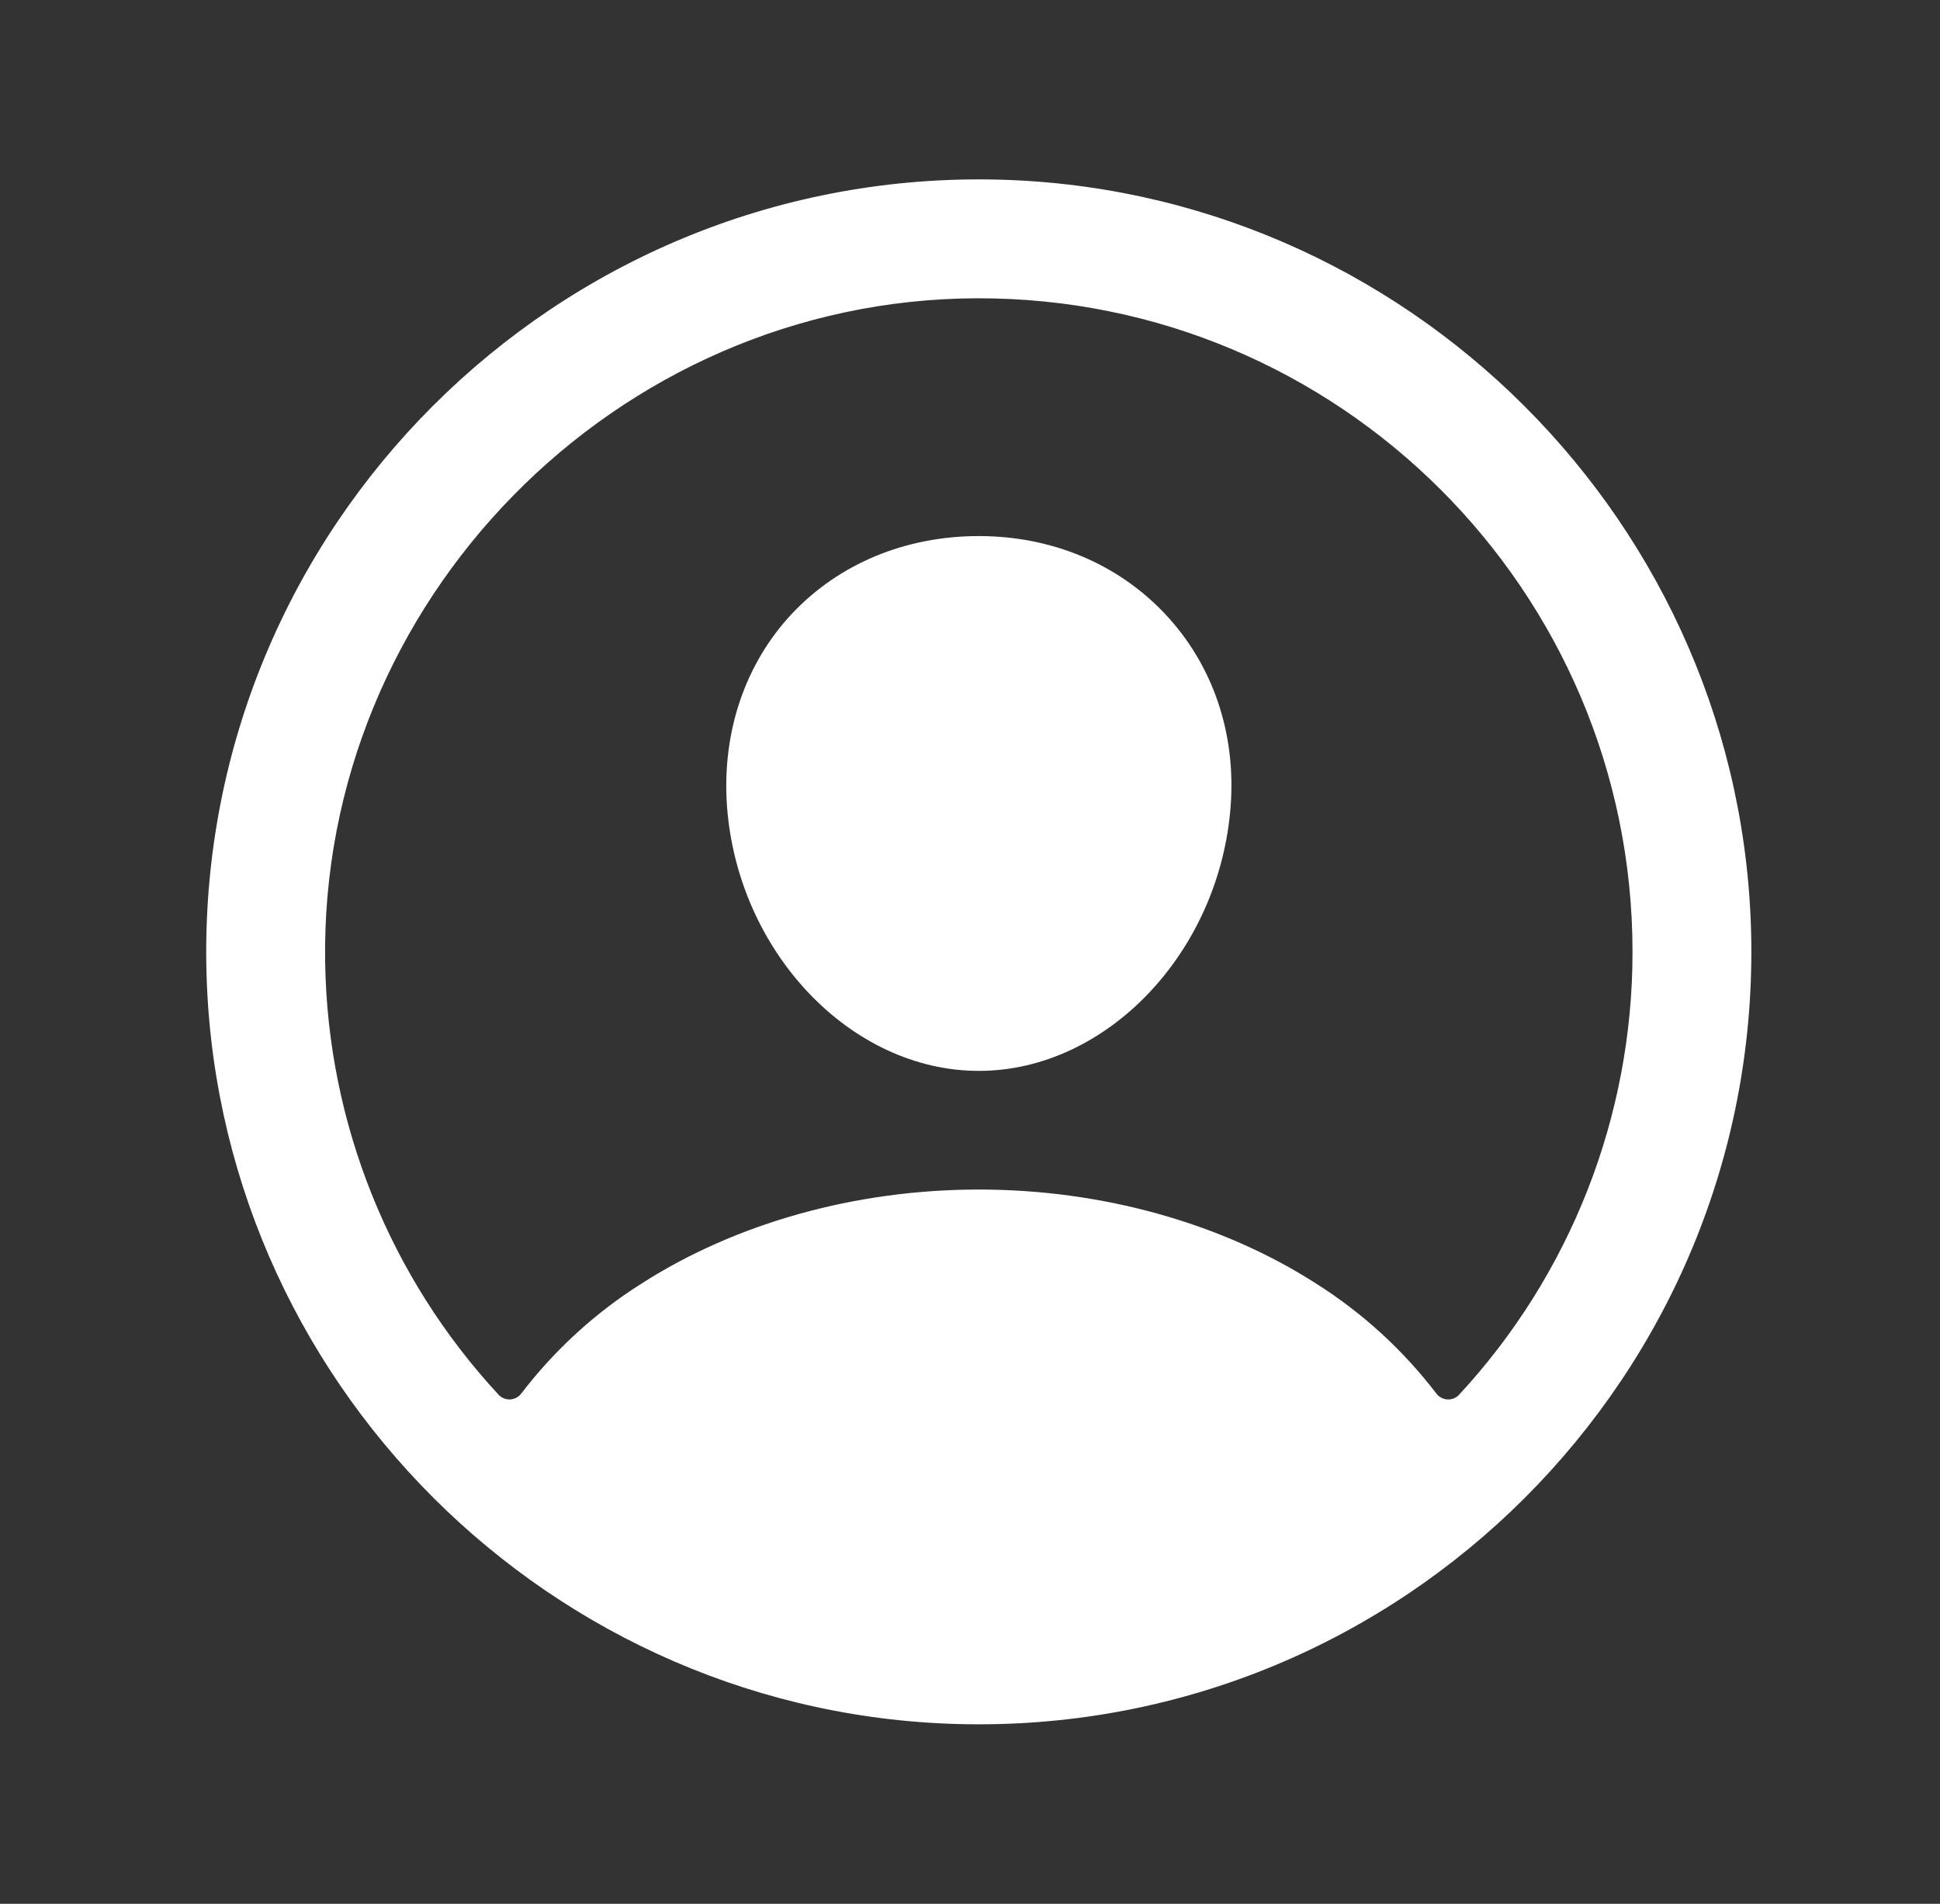 <svg width="54" height="53" viewBox="0 0 54 53" fill="none" xmlns="http://www.w3.org/2000/svg">
<rect x="0" y="0" width="54" height="53" fill="#333333" stroke="none"/>
<path d="M27.545 4.996C15.452 4.833 5.579 14.706 5.742 26.799C5.904 38.397 15.348 47.841 26.946 48.002C39.041 48.168 48.912 38.295 48.747 26.201C48.588 14.601 39.144 5.157 27.545 4.996ZM40.615 38.827C40.574 38.872 40.523 38.907 40.467 38.93C40.411 38.953 40.35 38.963 40.29 38.96C40.229 38.956 40.17 38.94 40.117 38.911C40.063 38.883 40.016 38.843 39.98 38.794C39.055 37.584 37.923 36.549 36.636 35.735C34.004 34.046 30.669 33.116 27.246 33.116C23.823 33.116 20.488 34.046 17.855 35.735C16.568 36.548 15.436 37.584 14.511 38.793C14.475 38.842 14.428 38.882 14.375 38.91C14.321 38.939 14.262 38.956 14.201 38.959C14.141 38.962 14.08 38.952 14.024 38.929C13.968 38.906 13.918 38.871 13.876 38.826C10.843 35.552 9.124 31.273 9.051 26.809C8.882 16.749 17.137 8.329 27.201 8.304C37.265 8.279 45.441 16.452 45.441 26.499C45.444 31.07 43.72 35.474 40.615 38.827Z" fill="white"/>
<path d="M27.246 14.924C25.207 14.924 23.363 15.688 22.053 17.076C20.743 18.465 20.089 20.385 20.236 22.446C20.536 26.504 23.681 29.813 27.246 29.813C30.811 29.813 33.949 26.504 34.255 22.447C34.408 20.406 33.759 18.503 32.427 17.089C31.112 15.693 29.271 14.924 27.246 14.924Z" fill="white"/>
</svg>
